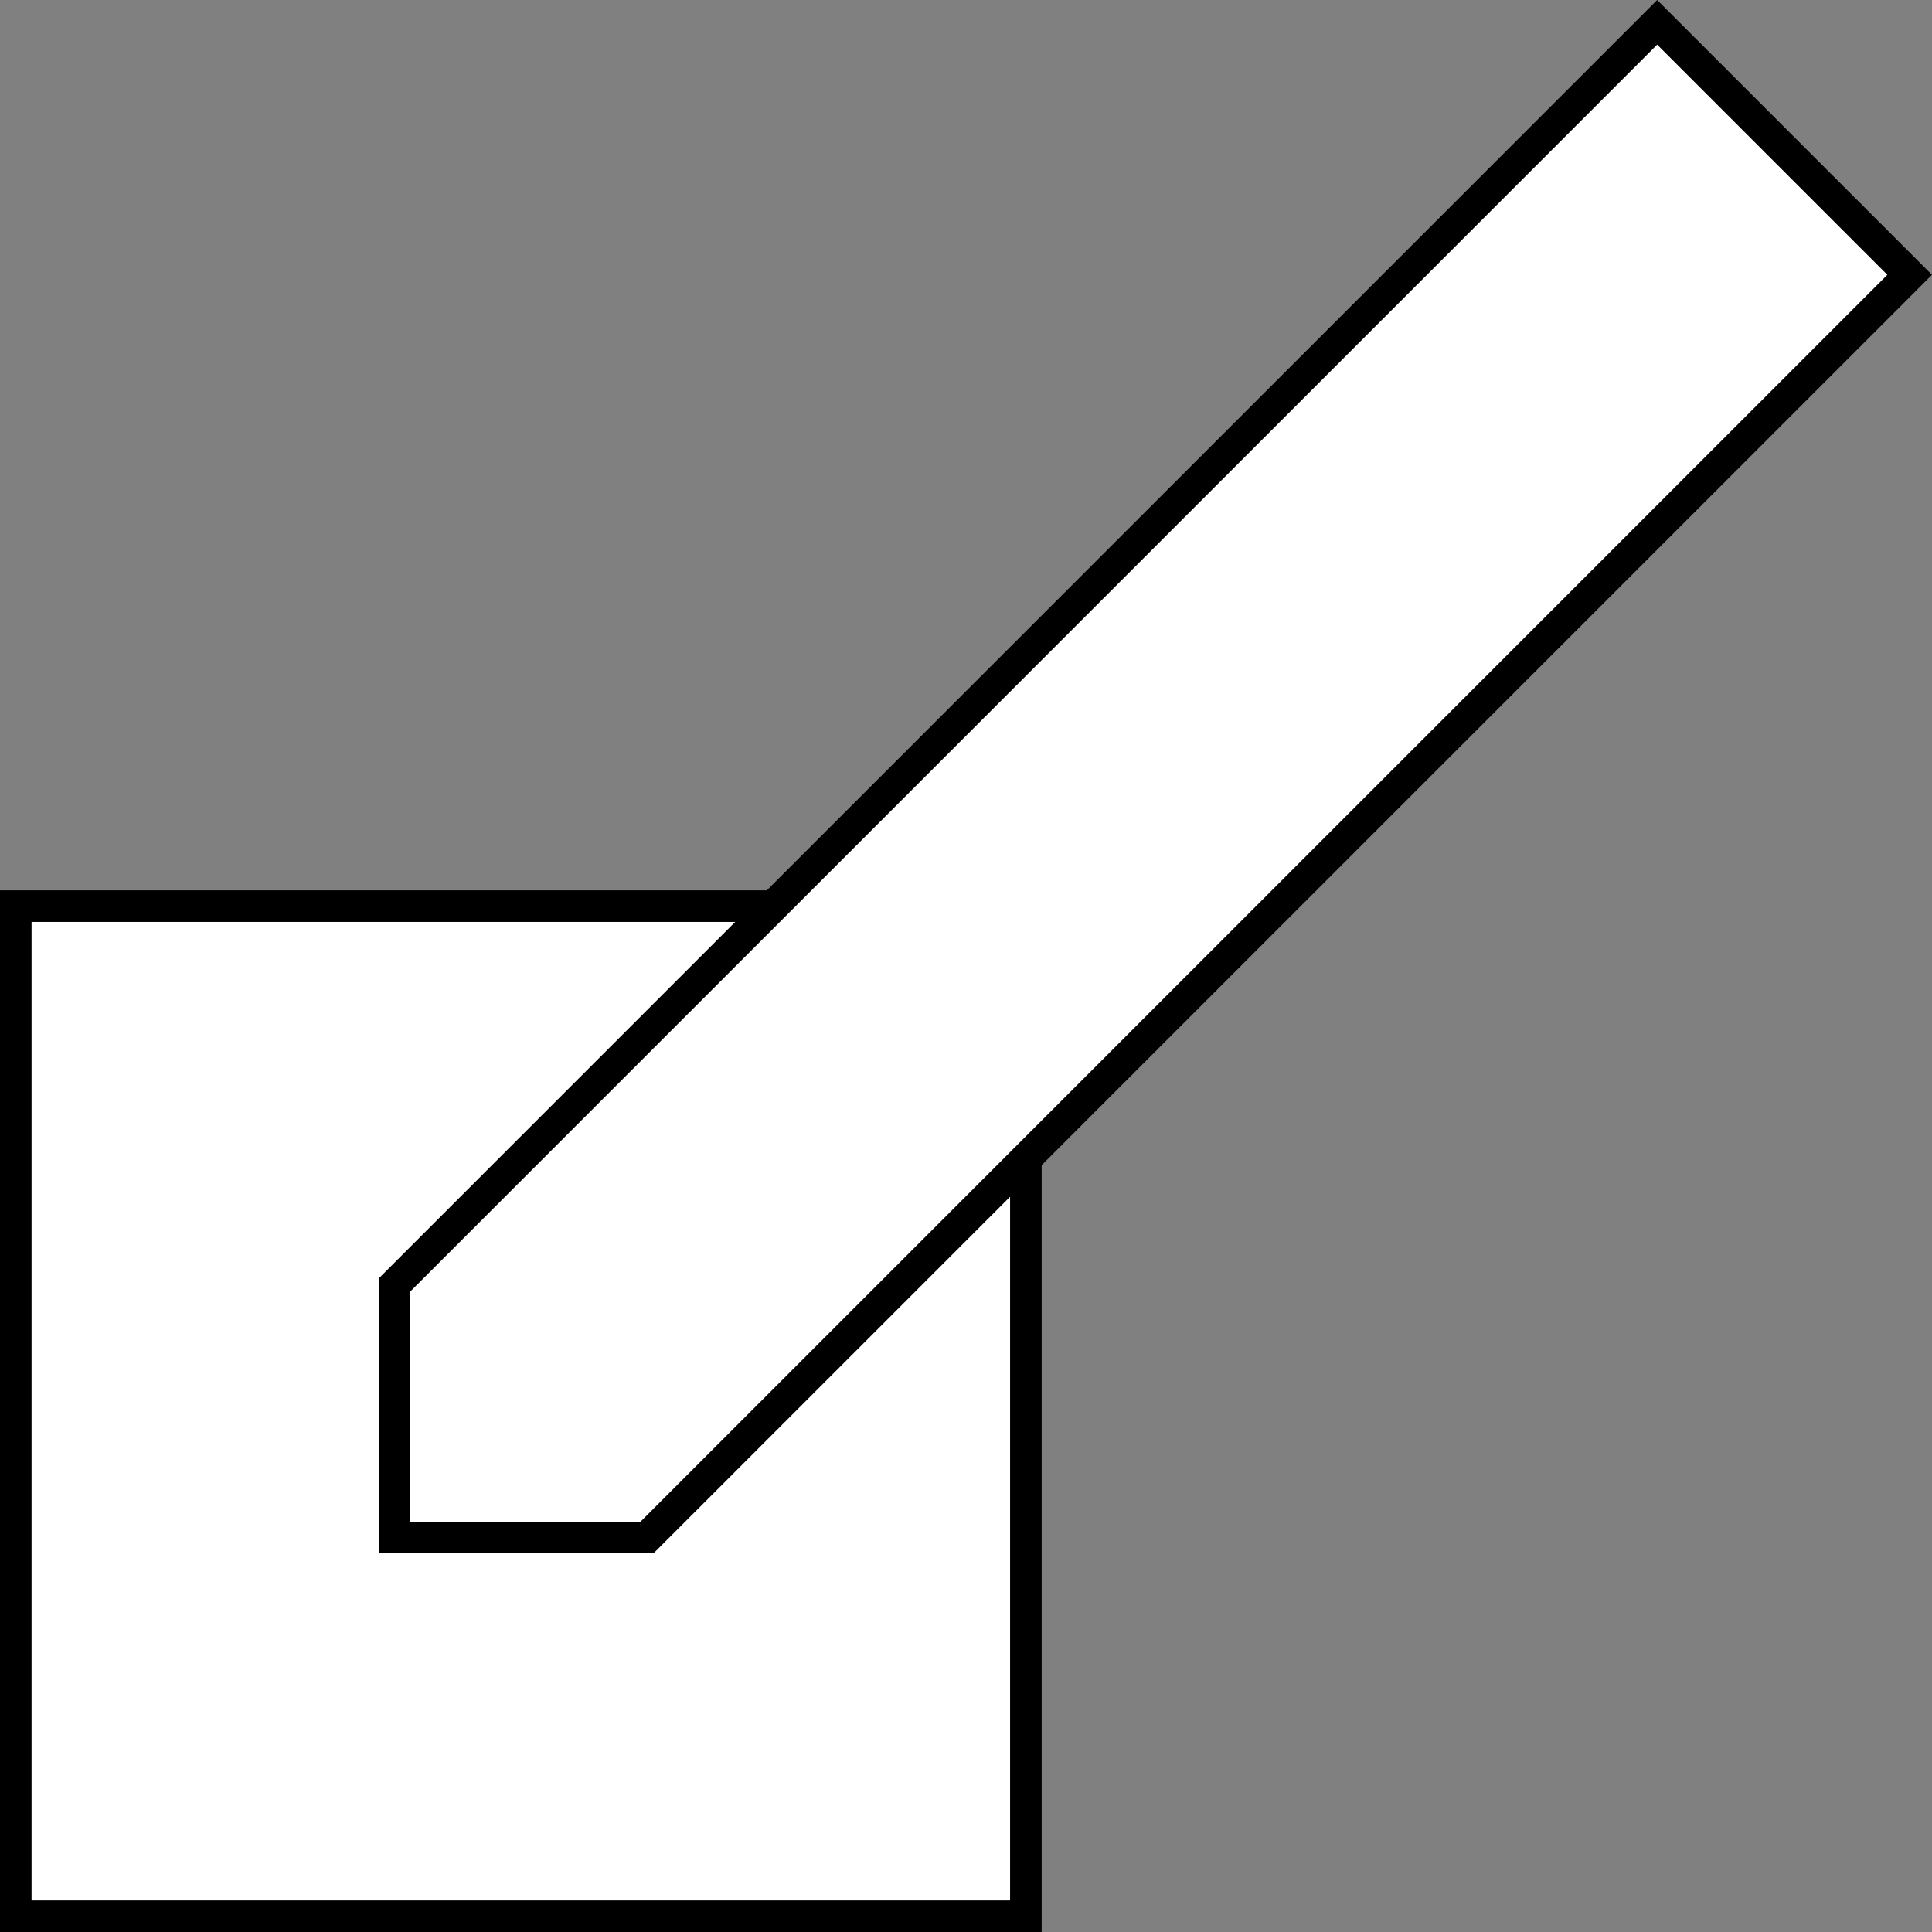 <?xml version="1.0" encoding="UTF-8" standalone="no"?>
<!-- Created with Inkscape (http://www.inkscape.org/) -->

<svg
   width="306.036"
   height="306.036"
   viewBox="0 0 80.972 80.972"
   version="1.1"
   id="svg1"
   inkscape:version="1.3 (0e150ed6c4, 2023-07-21)"
   sodipodi:docname="drawing.svg"
   xmlns:inkscape="http://www.inkscape.org/namespaces/inkscape"
   xmlns:sodipodi="http://sodipodi.sourceforge.net/DTD/sodipodi-0.dtd"
   xmlns:xlink="http://www.w3.org/1999/xlink"
   xmlns="http://www.w3.org/2000/svg"
   xmlns:svg="http://www.w3.org/2000/svg">
  <rect x="0" y="0" width="80.972" height="80.972" fill="#808080" stroke="none"/>
  <sodipodi:namedview
     id="namedview1"
     pagecolor="#505050"
     bordercolor="#ffffff"
     borderopacity="1"
     inkscape:showpageshadow="0"
     inkscape:pageopacity="0"
     inkscape:pagecheckerboard="1"
     inkscape:deskcolor="#505050"
     inkscape:document-units="mm"
     inkscape:zoom="2.1694726"
     inkscape:cx="221.94334"
     inkscape:cy="147.73175"
     inkscape:window-width="1920"
     inkscape:window-height="1057"
     inkscape:window-x="-8"
     inkscape:window-y="-8"
     inkscape:window-maximized="1"
     inkscape:current-layer="layer1" />
  <defs
     id="defs1">
    <linearGradient
       id="swatch13"
       inkscape:swatch="solid">
      <stop
         style="stop-color:#ffffff;stop-opacity:1;"
         offset="0"
         id="stop13" />
    </linearGradient>
    <linearGradient
       inkscape:collect="always"
       xlink:href="#swatch13"
       id="linearGradient13"
       x1="0"
       y1="31.75"
       x2="63.5"
       y2="31.75"
       gradientUnits="userSpaceOnUse"
       gradientTransform="translate(26.458)" />
  </defs>
  <g
     inkscape:label="Layer 1"
     inkscape:groupmode="layer"
     id="layer1"
     transform="translate(-9.922,0.935)">
    <path
       style="fill:#ffffff;fill-opacity:1;stroke:#000000;stroke-width:1.323;stroke-dasharray:none;stroke-opacity:1"
       d="M 10.583,37.042 H 52.917 V 79.375 H 10.583 Z"
       id="path15"
       sodipodi:nodetypes="ccccc" />
    <path
       style="fill:url(#linearGradient13);fill-opacity:1;stroke:#000000;stroke-width:1.323;stroke-dasharray:none;stroke-opacity:1"
       d="M 26.458,52.917 V 63.5 H 37.042 L 89.958,10.583 79.375,0 Z"
       id="path6"
       sodipodi:nodetypes="cccccc" />
  </g>
</svg>
